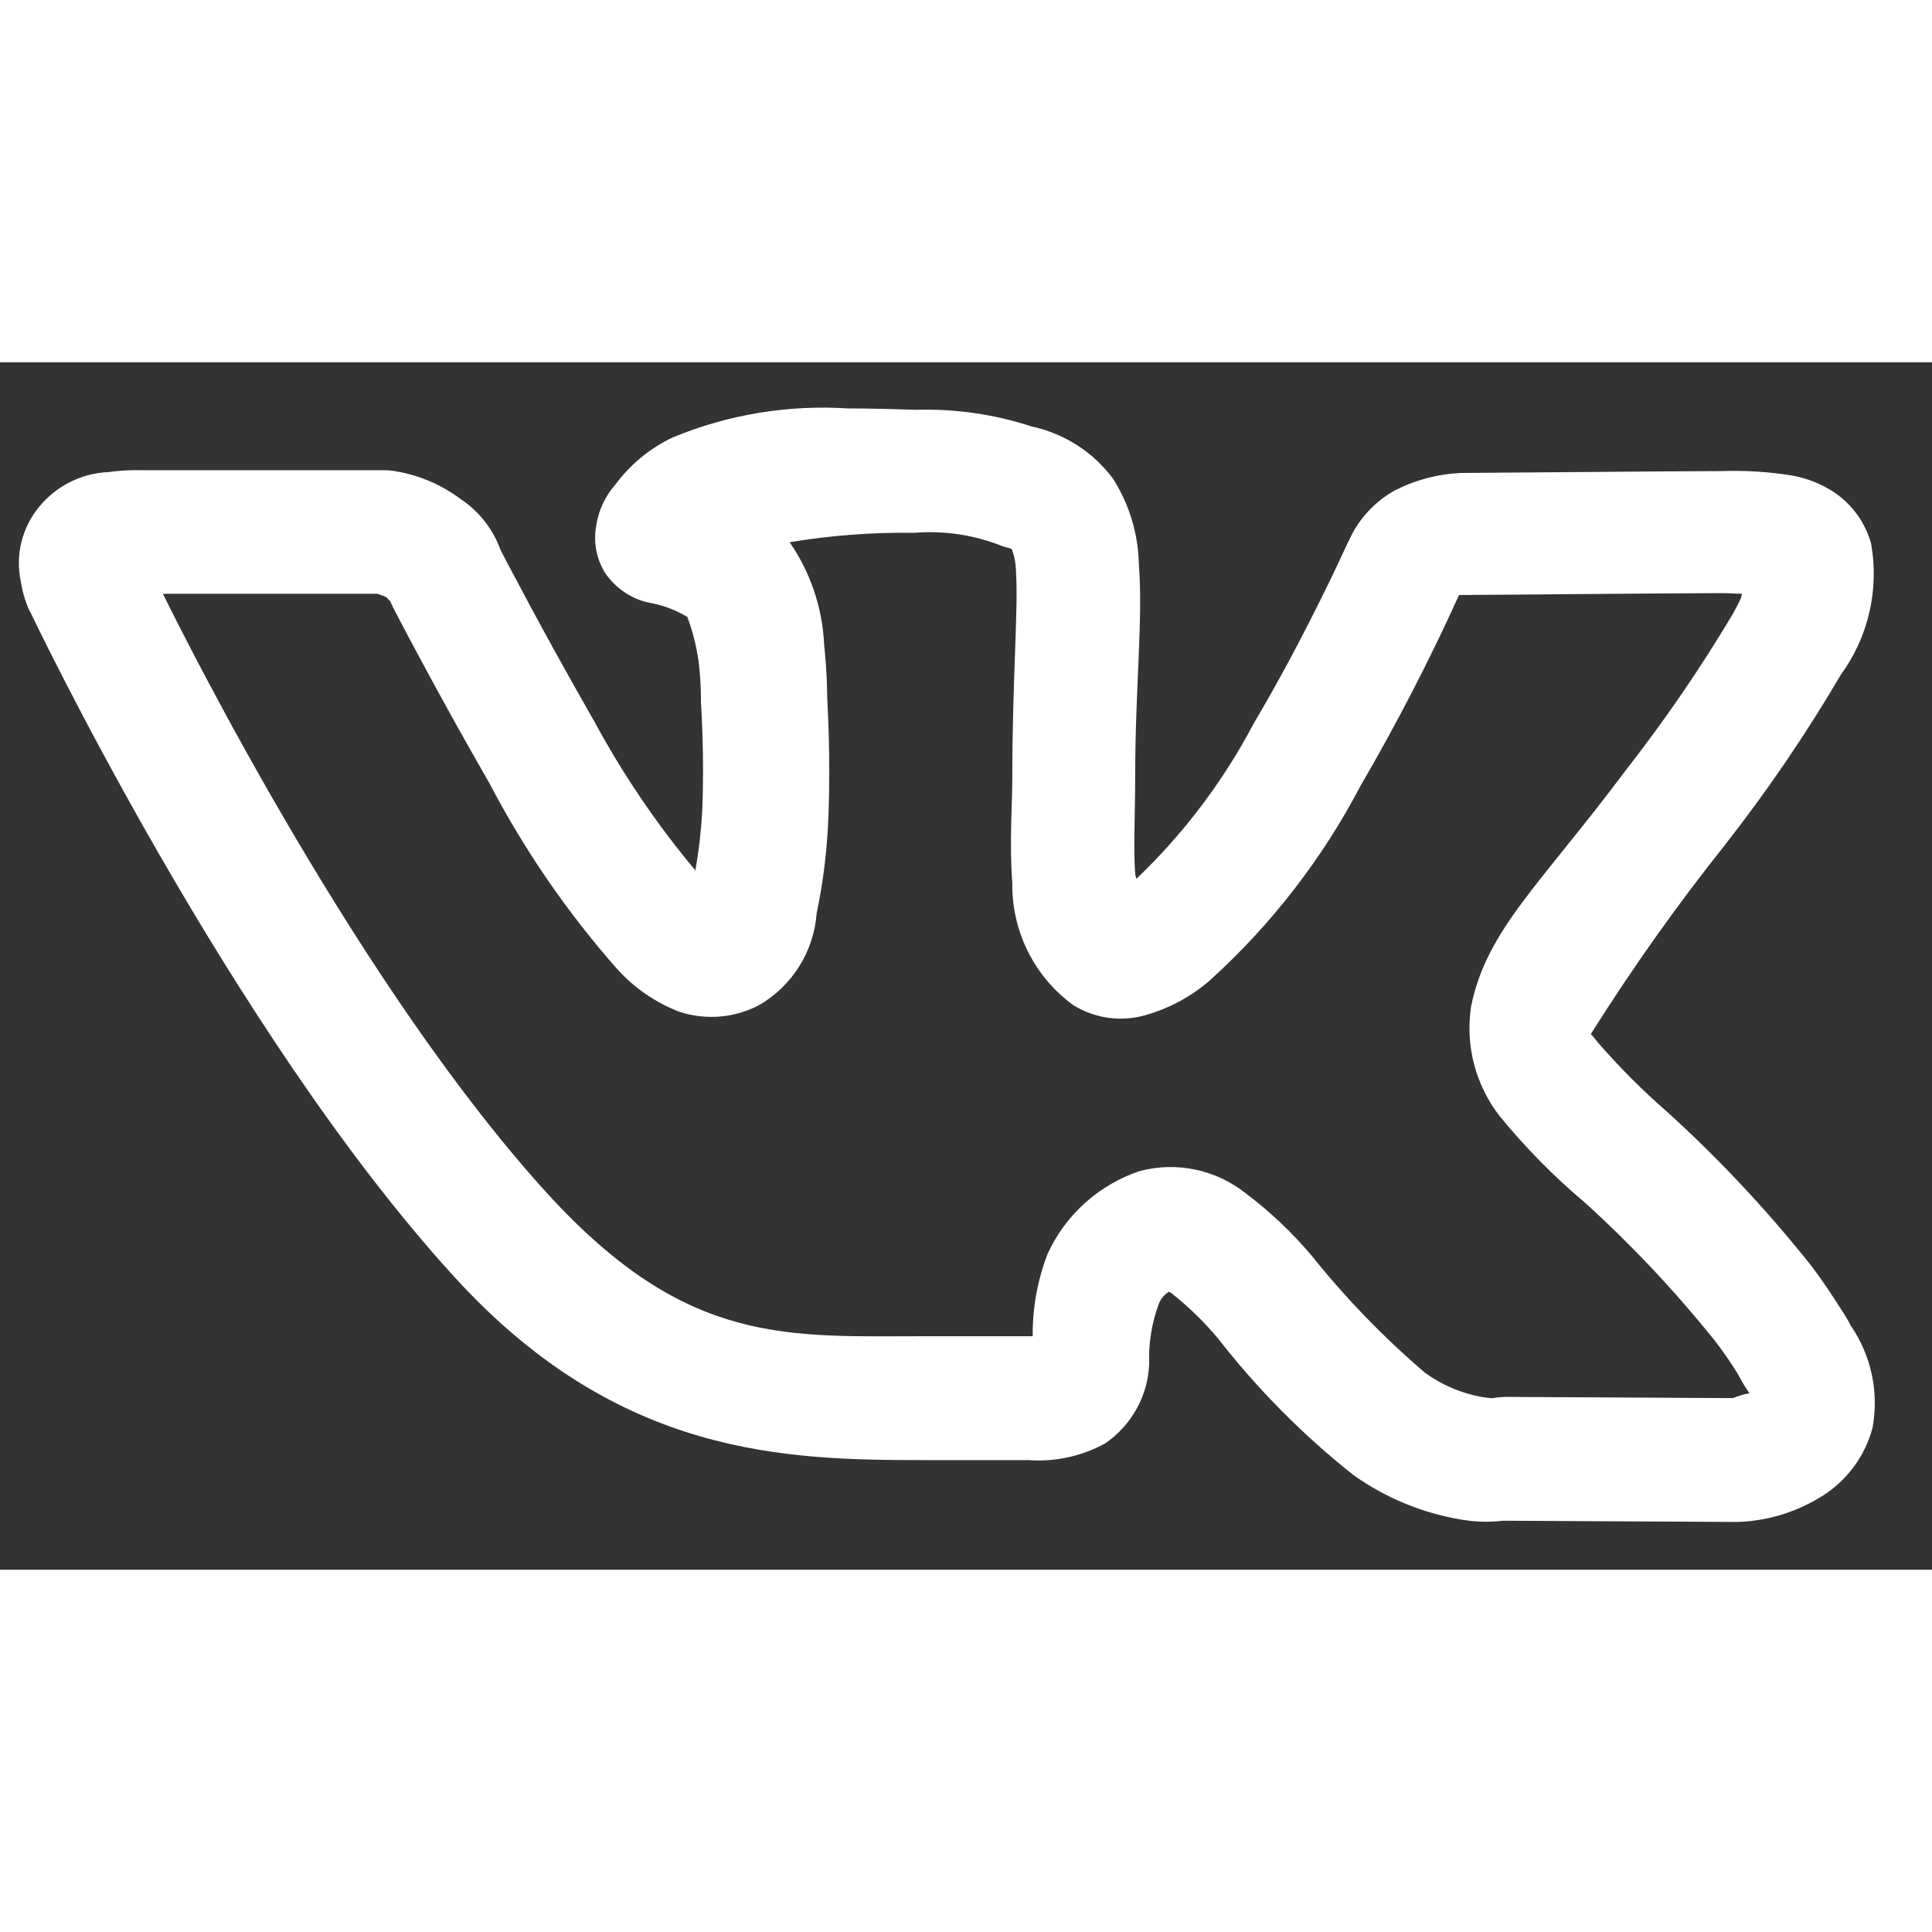 <svg width="36" height="36" viewBox="0 0 32 20" fill="none" xmlns="http://www.w3.org/2000/svg">
<rect x="0" y="0" width="32" height="20" fill="#333333" stroke="none"/>
<path d="M14.048 0.765C13.054 0.701 12.058 0.865 11.138 1.247C10.76 1.427 10.433 1.698 10.185 2.036C10.023 2.221 9.916 2.449 9.878 2.692C9.825 2.959 9.872 3.237 10.011 3.471C10.1 3.609 10.218 3.727 10.356 3.817C10.493 3.908 10.649 3.968 10.811 3.994C11.014 4.036 11.208 4.112 11.385 4.219C11.471 4.451 11.532 4.691 11.569 4.936C11.594 5.14 11.608 5.345 11.61 5.551V5.633C11.61 5.633 11.671 6.524 11.631 7.433C11.613 7.763 11.575 8.091 11.518 8.417C10.875 7.649 10.312 6.818 9.837 5.937C8.976 4.437 8.29 3.109 8.29 3.109C8.167 2.766 7.937 2.471 7.634 2.269C7.32 2.033 6.955 1.875 6.568 1.808C6.502 1.796 6.435 1.789 6.368 1.788H2.331C2.153 1.784 1.975 1.794 1.798 1.819C1.577 1.828 1.361 1.884 1.163 1.983C0.965 2.082 0.79 2.222 0.65 2.393C0.51 2.562 0.409 2.76 0.356 2.973C0.303 3.186 0.298 3.408 0.343 3.623C0.369 3.793 0.417 3.958 0.486 4.115C0.486 4.118 0.487 4.12 0.489 4.122C0.491 4.124 0.494 4.125 0.496 4.125C0.496 4.125 3.796 11.073 7.536 15.161C10.251 18.133 13.028 18.184 15.324 18.184H17.035C17.477 18.216 17.918 18.12 18.306 17.907C18.521 17.759 18.698 17.564 18.825 17.337C18.951 17.109 19.023 16.855 19.034 16.595C19.021 16.26 19.074 15.926 19.188 15.611C19.218 15.52 19.28 15.444 19.362 15.396C19.372 15.406 19.372 15.396 19.413 15.427C19.69 15.647 19.944 15.894 20.171 16.165C20.826 17.007 21.579 17.767 22.415 18.43C22.946 18.808 23.555 19.061 24.198 19.168C24.429 19.209 24.665 19.216 24.898 19.188L28.72 19.208H28.792C29.266 19.191 29.728 19.053 30.134 18.808C30.569 18.553 30.885 18.137 31.015 17.65C31.124 17.061 30.995 16.453 30.656 15.959C30.606 15.864 30.552 15.771 30.492 15.682C30.379 15.508 30.226 15.262 30 14.965C29.281 14.059 28.489 13.212 27.633 12.434C27.217 12.072 26.827 11.682 26.465 11.266C26.301 11.051 26.352 11.166 26.365 11.102C27.041 10.029 27.775 8.994 28.565 8.002C29.27 7.103 29.913 6.159 30.491 5.174C30.717 4.864 30.878 4.512 30.963 4.139C31.049 3.766 31.059 3.379 30.991 3.002C30.896 2.66 30.683 2.363 30.391 2.162C30.175 2.017 29.931 1.919 29.674 1.875C29.288 1.813 28.897 1.789 28.506 1.803C27.768 1.803 24.469 1.834 24.192 1.834C23.814 1.851 23.444 1.949 23.106 2.121C22.772 2.306 22.506 2.593 22.348 2.941L22.317 3.002C22.317 3.002 21.641 4.508 20.759 5.994C20.256 6.947 19.602 7.812 18.822 8.556C18.812 8.495 18.812 8.546 18.802 8.464C18.771 8.044 18.802 7.464 18.802 6.886C18.802 5.359 18.935 4.286 18.863 3.34C18.852 2.838 18.703 2.349 18.433 1.926C18.105 1.486 17.628 1.18 17.091 1.065C16.47 0.861 15.818 0.767 15.165 0.788C14.775 0.775 14.406 0.765 14.048 0.765ZM15.148 2.825C15.647 2.785 16.149 2.862 16.613 3.05C16.808 3.101 16.756 3.101 16.756 3.091C16.804 3.215 16.828 3.347 16.828 3.48C16.869 4.074 16.767 5.243 16.767 6.88C16.767 7.331 16.716 7.966 16.767 8.622C16.761 9.017 16.849 9.407 17.026 9.761C17.202 10.114 17.461 10.419 17.781 10.651C17.957 10.759 18.154 10.829 18.358 10.858C18.563 10.886 18.771 10.871 18.97 10.815C19.363 10.704 19.727 10.508 20.036 10.241C21.053 9.321 21.9 8.228 22.536 7.013C23.131 5.992 23.674 4.941 24.162 3.865L24.172 3.855H24.192C24.571 3.855 27.809 3.824 28.506 3.824C28.67 3.824 28.731 3.834 28.854 3.834C28.823 3.947 28.854 3.875 28.711 4.152C28.175 5.053 27.583 5.919 26.938 6.745C25.514 8.651 24.622 9.399 24.366 10.67C24.317 10.989 24.334 11.314 24.415 11.626C24.496 11.937 24.64 12.229 24.837 12.484C25.263 13.005 25.736 13.486 26.251 13.919C27.024 14.62 27.74 15.38 28.393 16.194C28.529 16.368 28.655 16.55 28.772 16.737C28.844 16.86 28.823 16.837 28.926 17.003C28.987 17.103 28.967 17.044 28.977 17.075C28.883 17.094 28.79 17.122 28.7 17.157L24.929 17.137C24.862 17.139 24.795 17.145 24.729 17.157C24.729 17.157 24.739 17.167 24.534 17.137C24.198 17.075 23.879 16.938 23.602 16.737C22.918 16.152 22.29 15.503 21.727 14.8C21.399 14.411 21.028 14.06 20.62 13.755C20.377 13.565 20.093 13.433 19.791 13.371C19.489 13.309 19.177 13.317 18.878 13.396C18.543 13.508 18.235 13.688 17.972 13.924C17.709 14.16 17.498 14.448 17.351 14.769C17.184 15.204 17.1 15.666 17.105 16.132H15.353C13.027 16.132 11.377 16.296 9.072 13.775C5.988 10.393 3.159 4.768 2.698 3.835H6.254C6.323 3.858 6.389 3.885 6.454 3.917C6.321 3.825 6.464 3.958 6.464 3.958C6.474 3.989 6.495 4.019 6.505 4.05C6.505 4.05 7.212 5.423 8.105 6.97C8.685 8.08 9.397 9.116 10.226 10.054C10.51 10.368 10.865 10.611 11.261 10.761C11.476 10.83 11.703 10.856 11.928 10.837C12.154 10.817 12.373 10.753 12.573 10.648C12.843 10.492 13.071 10.272 13.237 10.007C13.403 9.743 13.502 9.442 13.526 9.131C13.637 8.601 13.702 8.063 13.721 7.522C13.762 6.497 13.701 5.606 13.701 5.544C13.701 5.524 13.701 5.155 13.65 4.673C13.622 4.071 13.427 3.489 13.086 2.992C13.085 2.992 13.084 2.992 13.082 2.991C13.081 2.991 13.08 2.99 13.079 2.989C13.078 2.988 13.077 2.987 13.077 2.986C13.076 2.985 13.076 2.983 13.076 2.982C13.759 2.867 14.451 2.815 15.144 2.825H15.148Z" fill="#FFF"/>
</svg>
